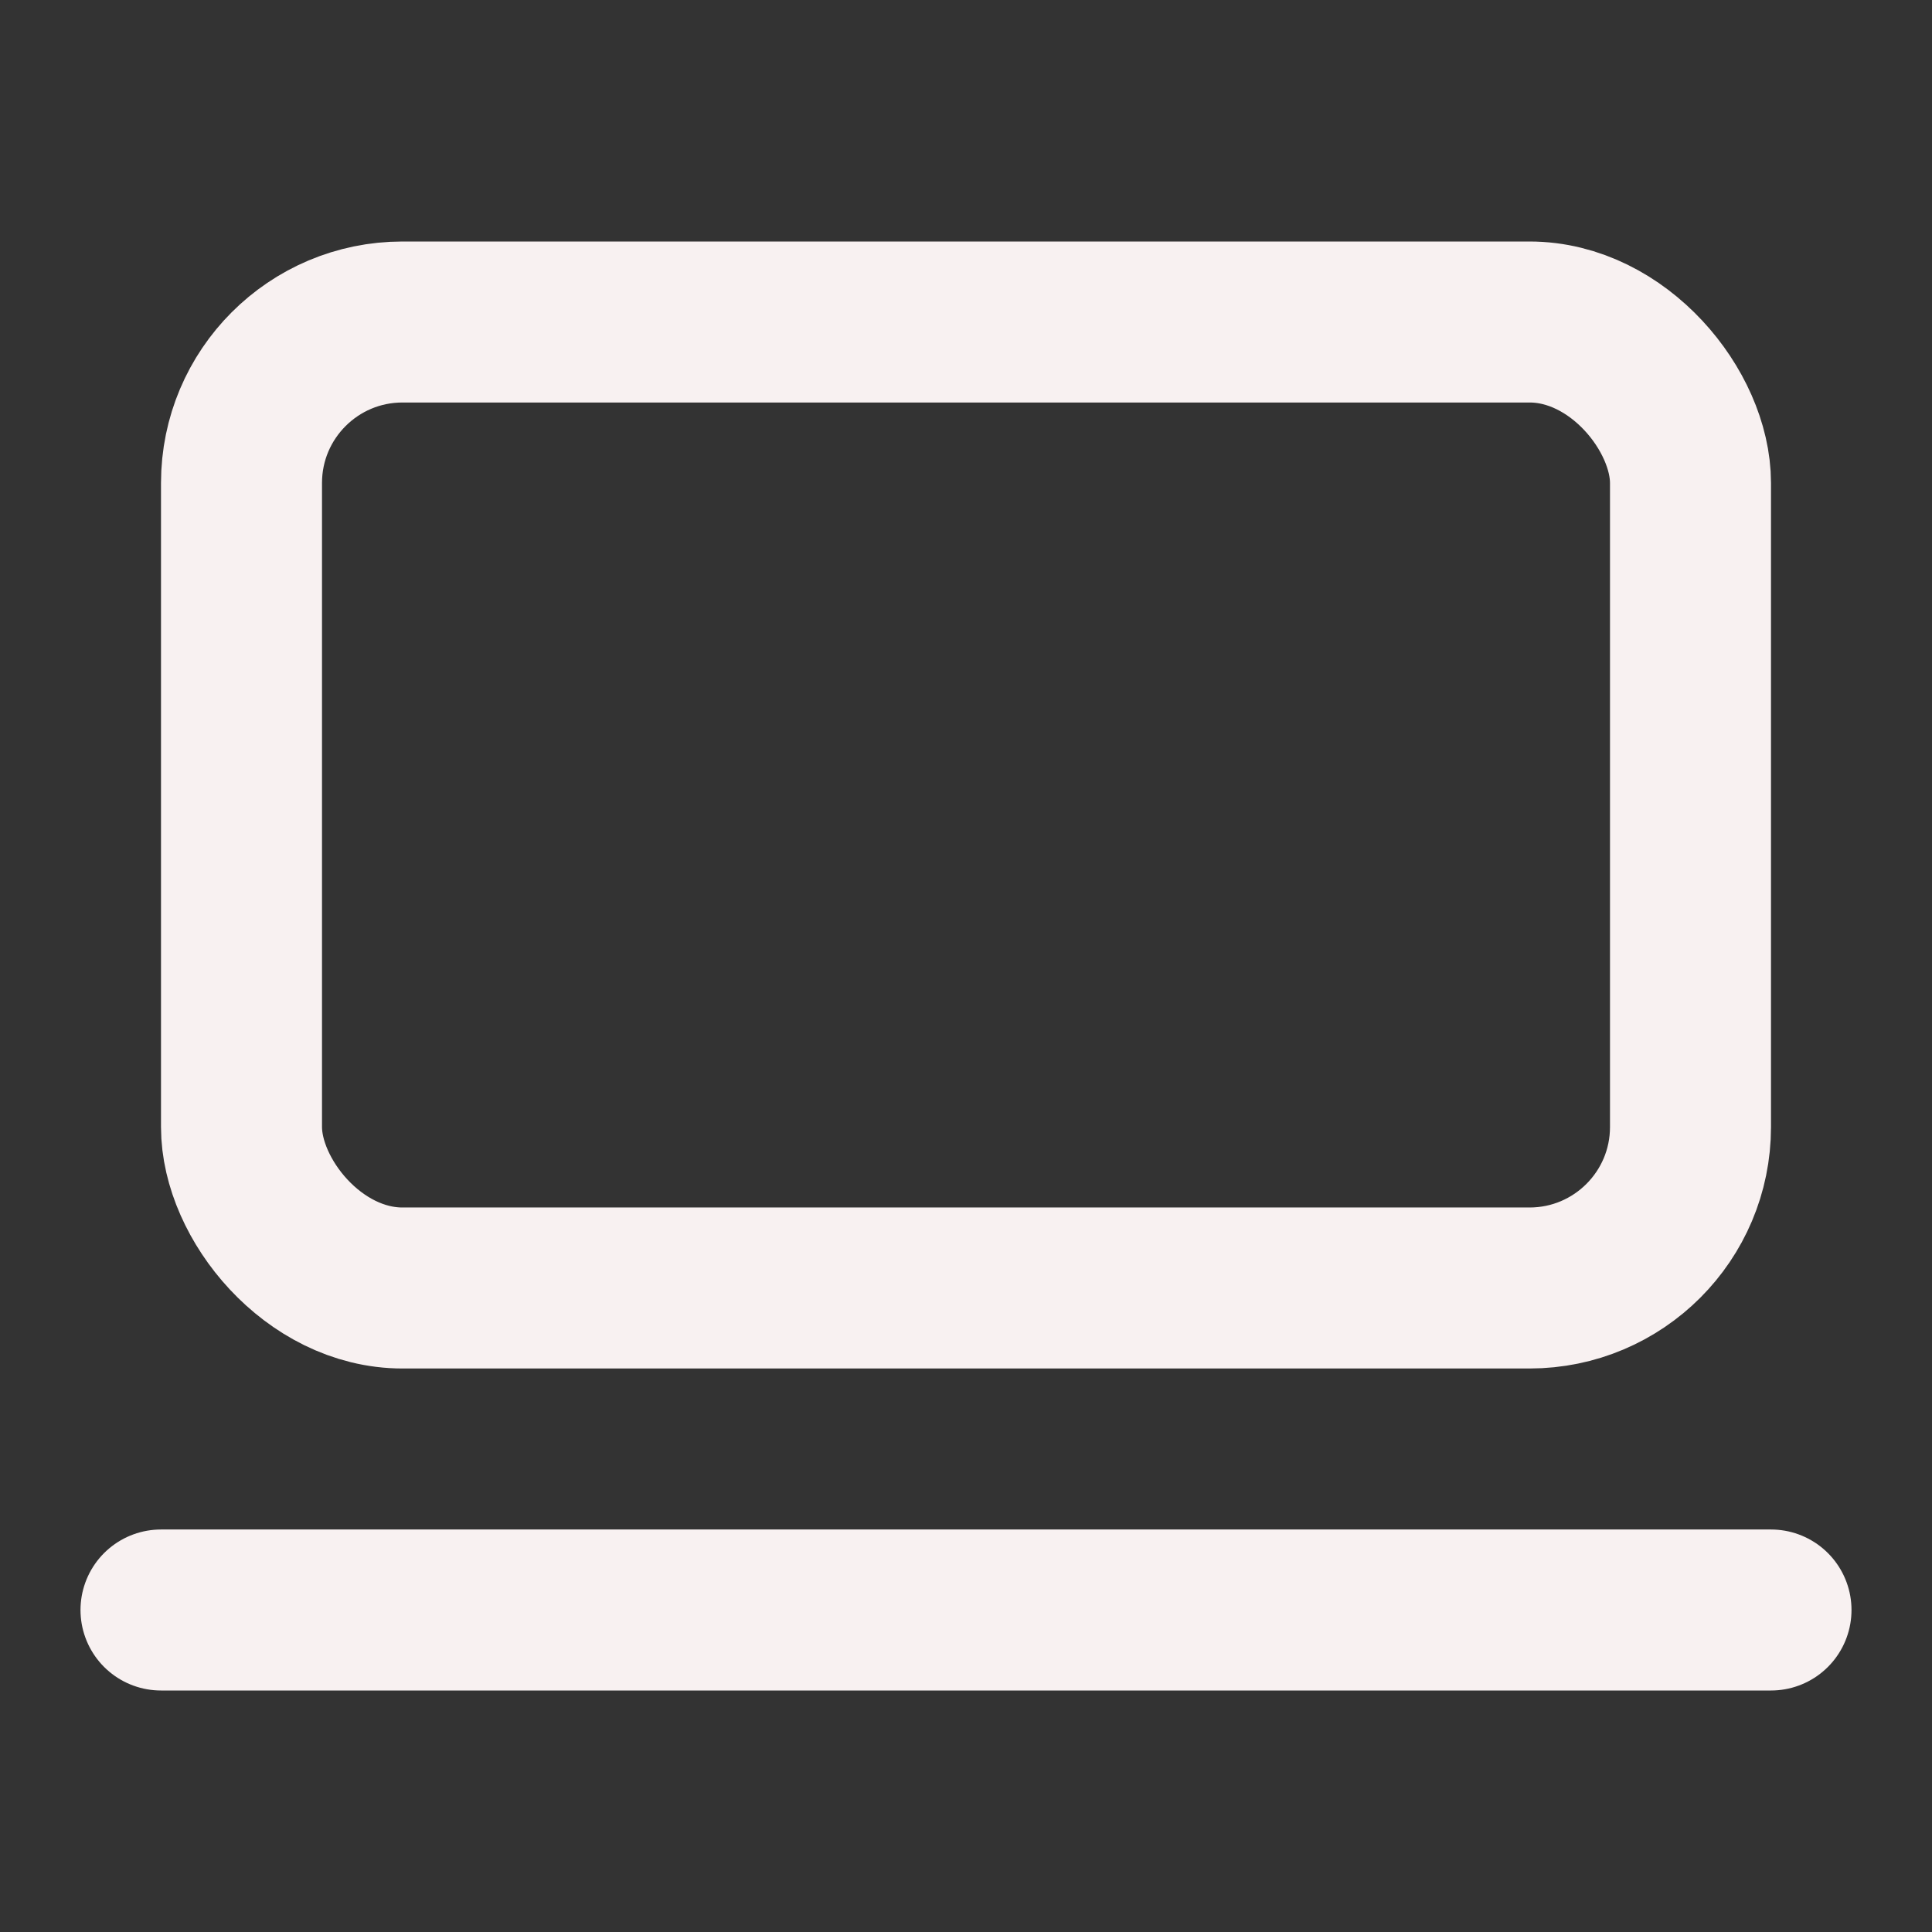 <svg xmlns="http://www.w3.org/2000/svg" width="24" height="24" viewBox="0 0 24 24" fill="none" stroke="#f8f1f1" stroke-width="2" stroke-linecap="round" stroke-linejoin="round" class="lucide lucide-laptop-minimal-icon lucide-laptop-minimal"><rect x="0" y="0" width="24" height="24" fill="#333333" stroke="none"/><rect width="18" height="12" x="3" y="4" rx="2" ry="2"/><line x1="2" x2="22" y1="20" y2="20"/></svg>